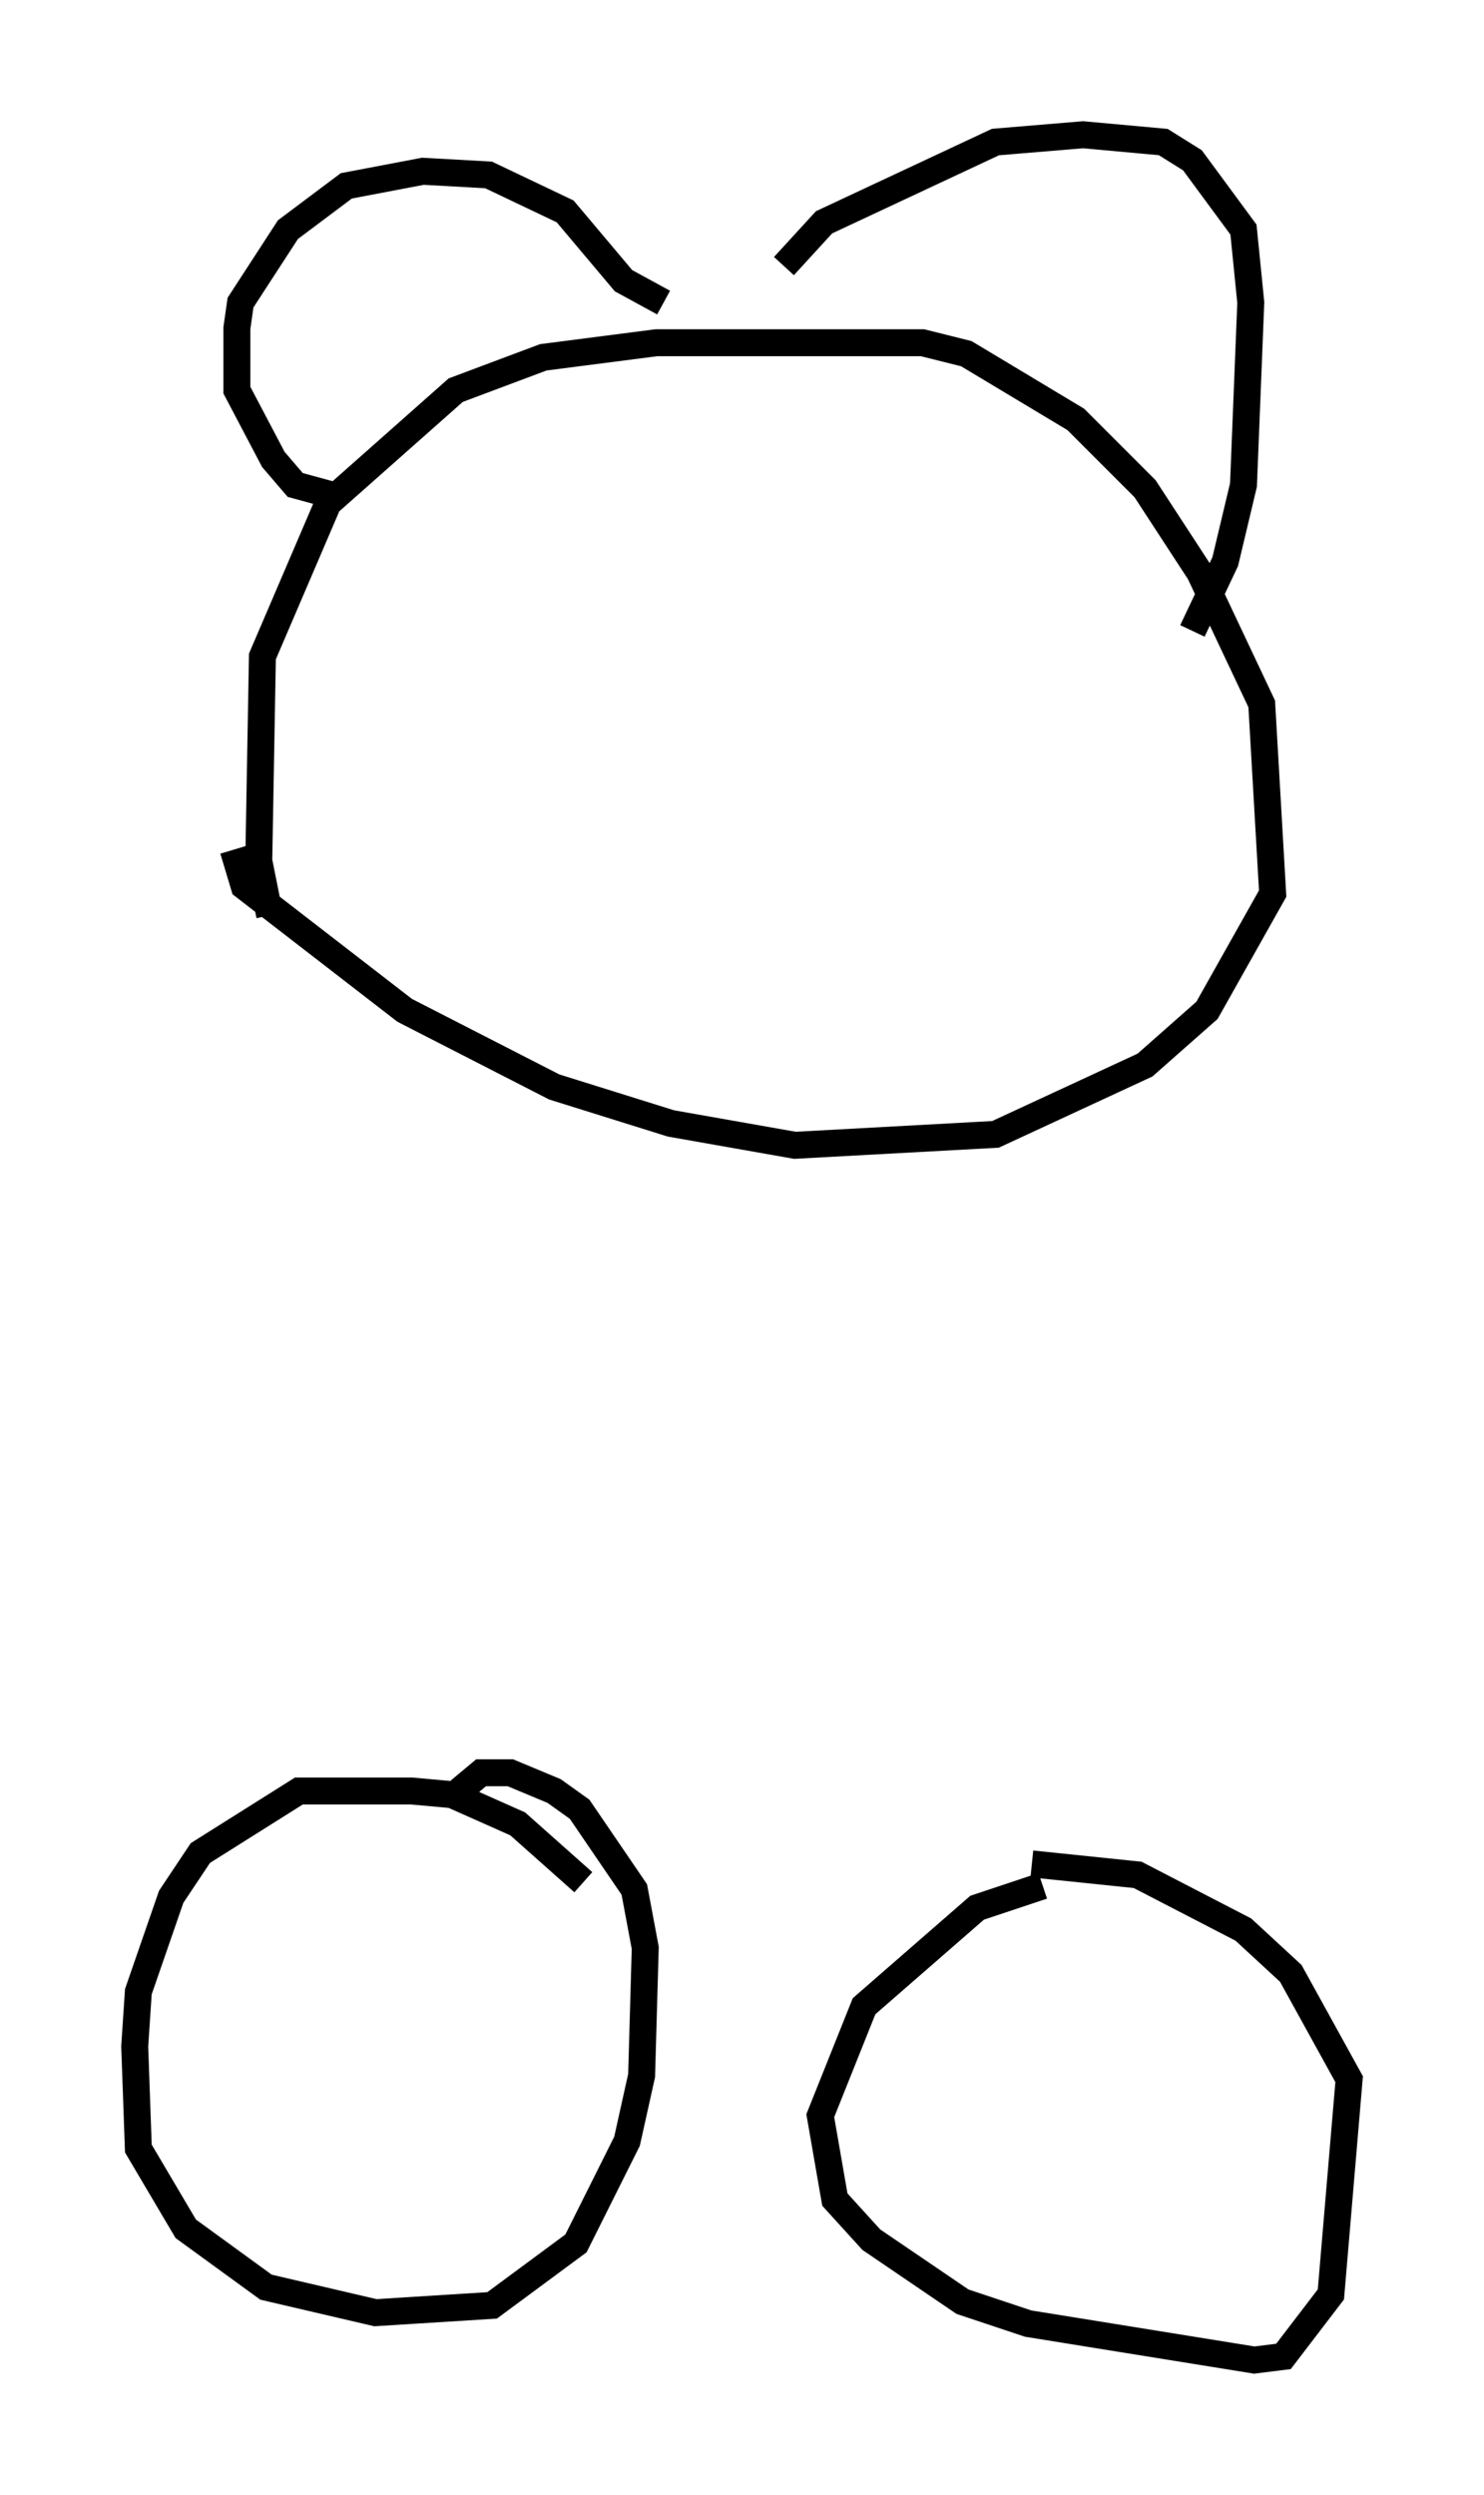 <?xml version="1.0" encoding="utf-8" ?>
<svg baseProfile="full" height="92.543" version="1.1" width="55.06" xmlns="http://www.w3.org/2000/svg" xmlns:ev="http://www.w3.org/2001/xml-events" xmlns:xlink="http://www.w3.org/1999/xlink"><defs /><rect fill="white" height="92.543" width="55.06" x="0" y="0" /><path d="M11.766, 36.935 m-1.759, -2.977 l-0.406, -2.03 0.135, -7.578 l2.436, -5.683 4.736, -4.195 l3.248, -1.218 4.195, -0.541 l9.878, 0.0 1.624, 0.406 l4.059, 2.436 2.571, 2.571 l2.03, 3.112 2.3, 4.871 l0.406, 7.036 -2.436, 4.33 l-2.3, 2.03 -5.548, 2.571 l-7.442, 0.406 -4.601, -0.812 l-4.33, -1.353 -5.548, -2.842 l-5.954, -4.601 -0.406, -1.353 m15.967, -20.297 l-1.488, -0.812 -2.165, -2.571 l-2.842, -1.353 -2.436, -0.135 l-2.842, 0.541 -2.165, 1.624 l-1.759, 2.706 -0.135, 0.947 l0.0, 2.3 1.353, 2.571 l0.812, 0.947 1.488, 0.406 m16.644, -8.525 l1.488, -1.624 6.36, -2.977 l3.248, -0.271 2.977, 0.271 l1.083, 0.677 1.894, 2.571 l0.271, 2.706 -0.271, 6.766 l-0.677, 2.842 -1.218, 2.571 m-22.598, 46.414 l-2.436, -2.165 -2.436, -1.083 l-1.488, -0.135 -4.195, 0.0 l-3.654, 2.3 -1.083, 1.624 l-1.218, 3.518 -0.135, 2.03 l0.135, 3.789 1.759, 2.977 l2.977, 2.165 4.059, 0.947 l4.33, -0.271 3.112, -2.3 l1.894, -3.789 0.541, -2.436 l0.135, -4.736 -0.406, -2.165 l-2.03, -2.977 -0.947, -0.677 l-1.624, -0.677 -1.083, 0.0 l-0.812, 0.677 m21.651, 3.518 l-2.436, 0.812 -4.195, 3.654 l-1.624, 4.059 0.541, 3.112 l1.353, 1.488 3.383, 2.3 l2.436, 0.812 8.39, 1.353 l1.083, -0.135 1.759, -2.3 l0.677, -7.984 -2.165, -3.924 l-1.759, -1.624 -3.924, -2.03 l-3.924, -0.406 " fill="none" stroke="black" stroke-width="1" /></svg>